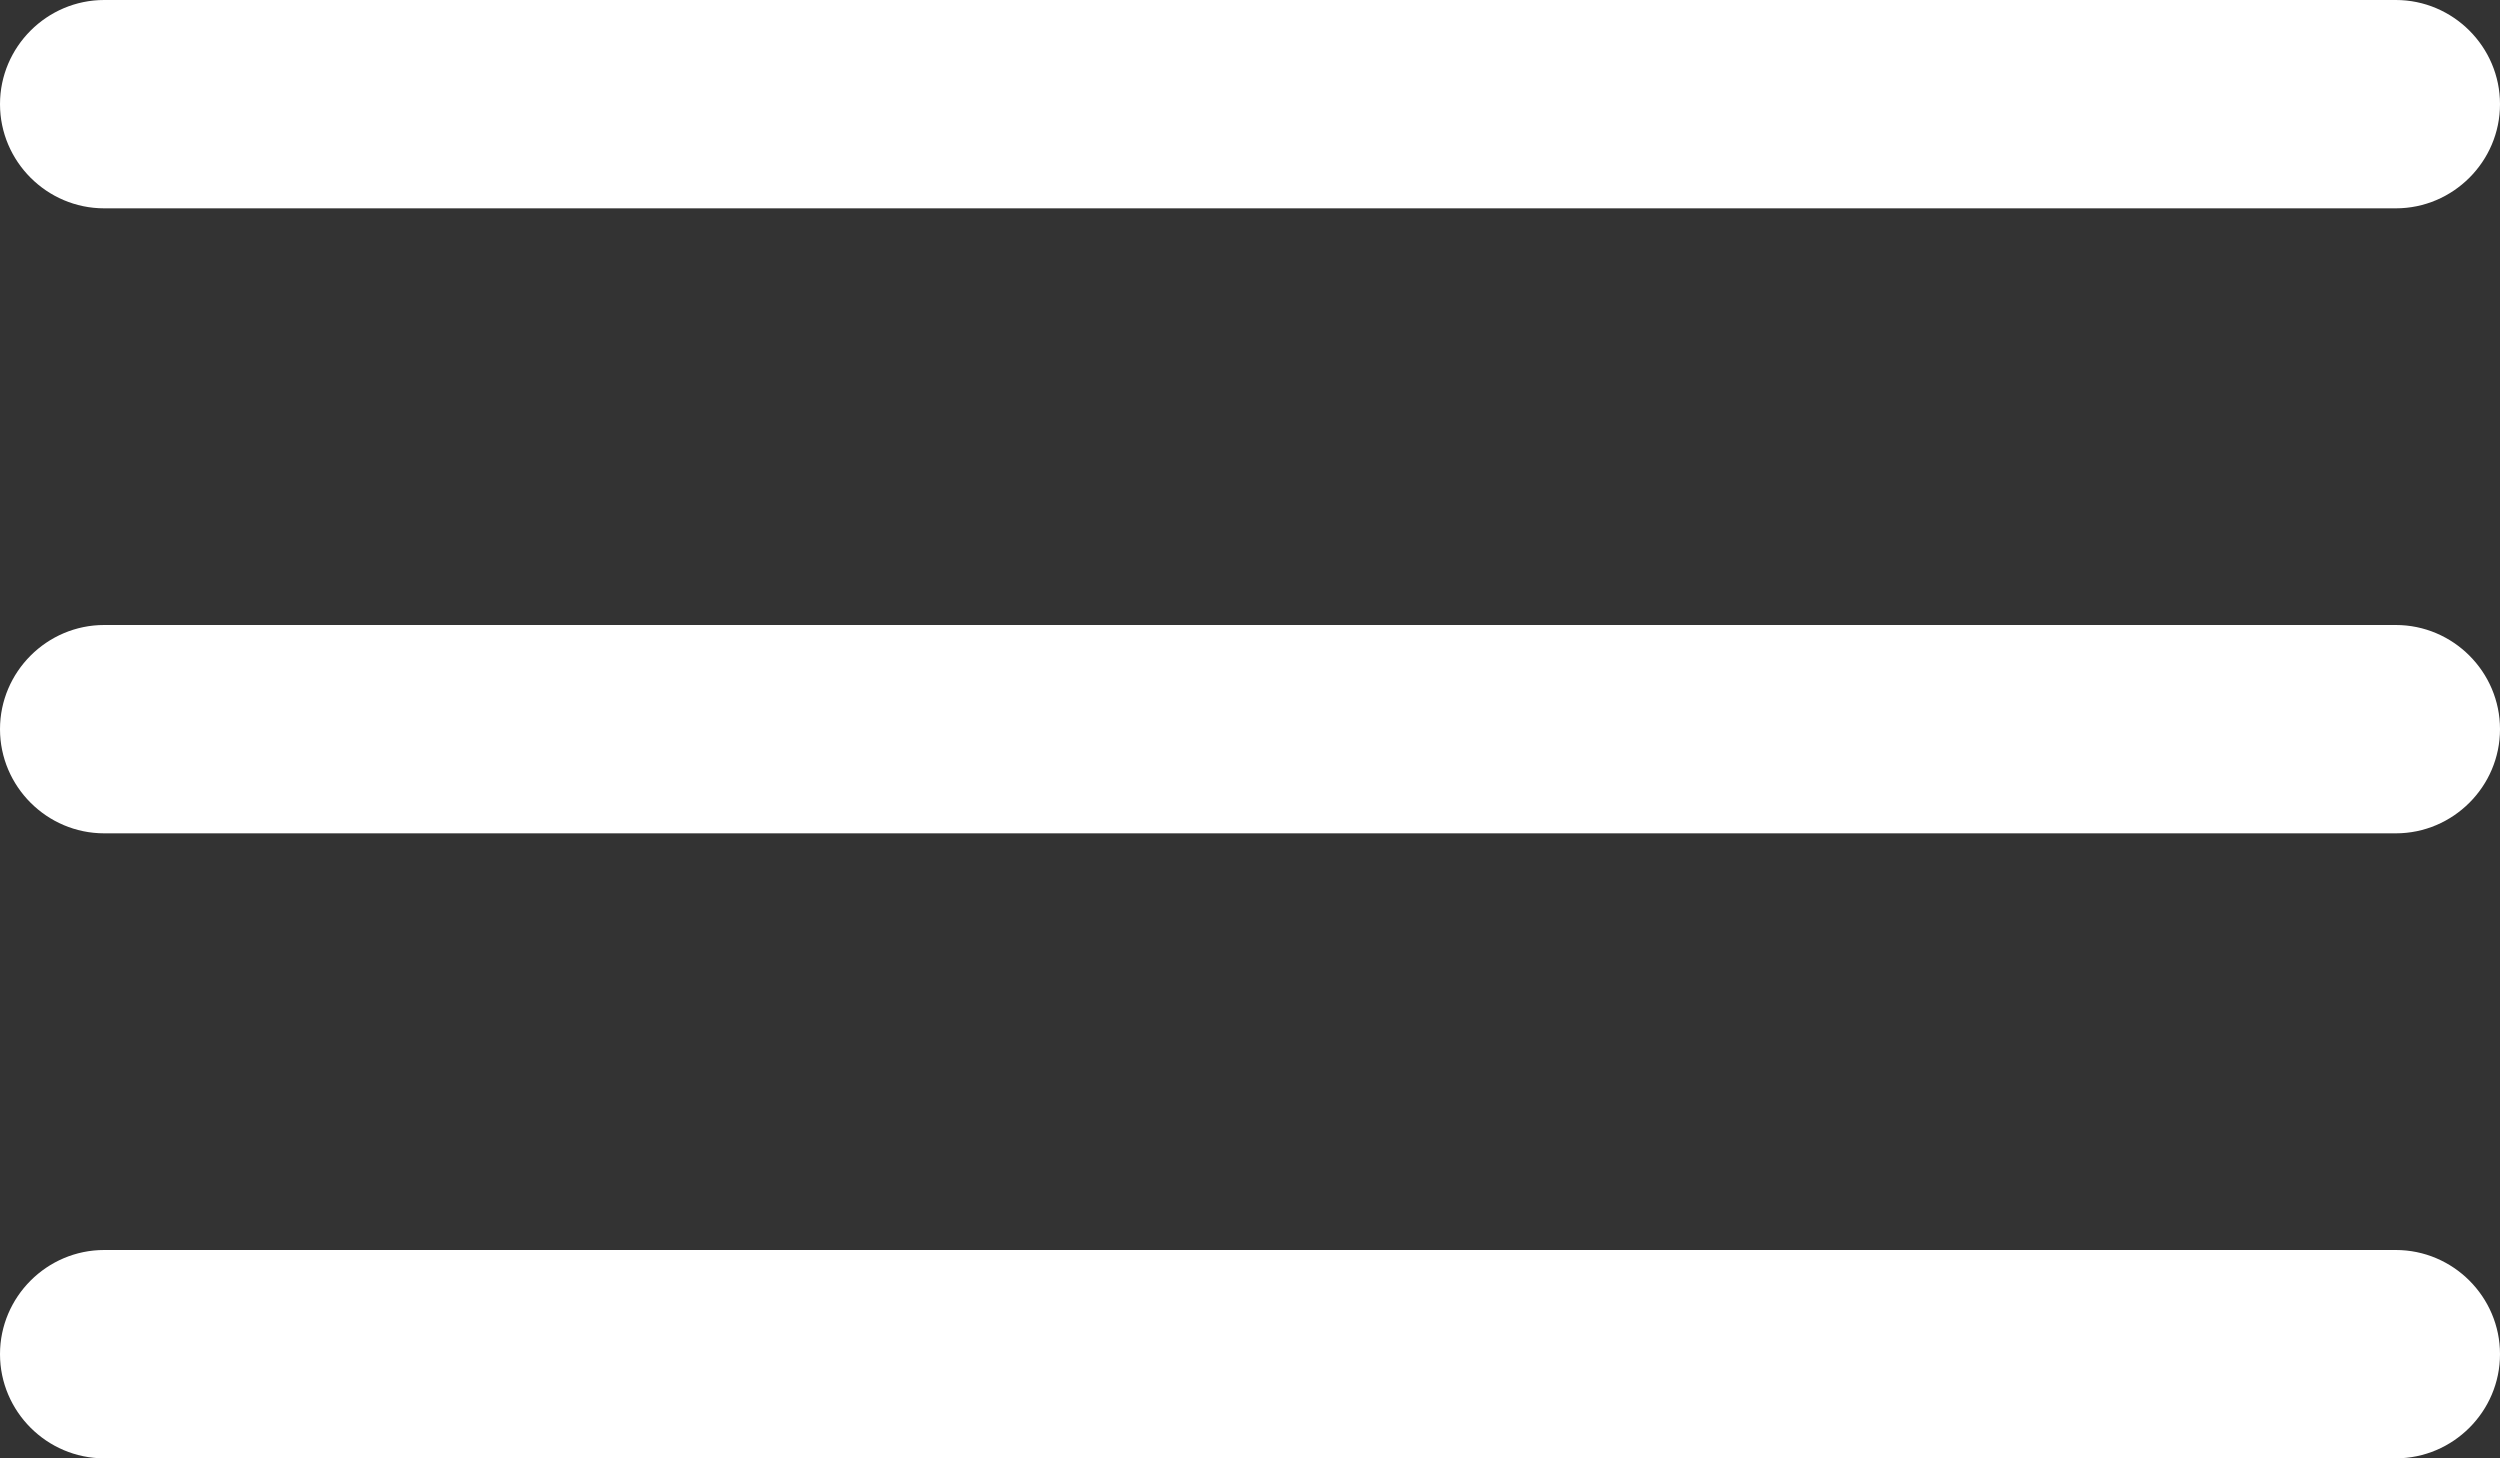 <svg xmlns="http://www.w3.org/2000/svg" width="24" height="14" viewBox="0 0 24 14">
  <rect x="0" y="0" width="24" height="14" fill="#333333" stroke="none"/>
  <path fill="#FFF" d="M0 1c0-.55.45-1 1-1h22c.55 0 1 .45 1 1s-.45 1-1 1H1c-.55 0-1-.45-1-1zm0 6c0-.55.45-1 1-1h22c.55 0 1 .45 1 1s-.45 1-1 1H1c-.55 0-1-.45-1-1zm1 5c-.55 0-1 .45-1 1s.45 1 1 1h22c.55 0 1-.45 1-1s-.45-1-1-1H1z"/>
</svg>
